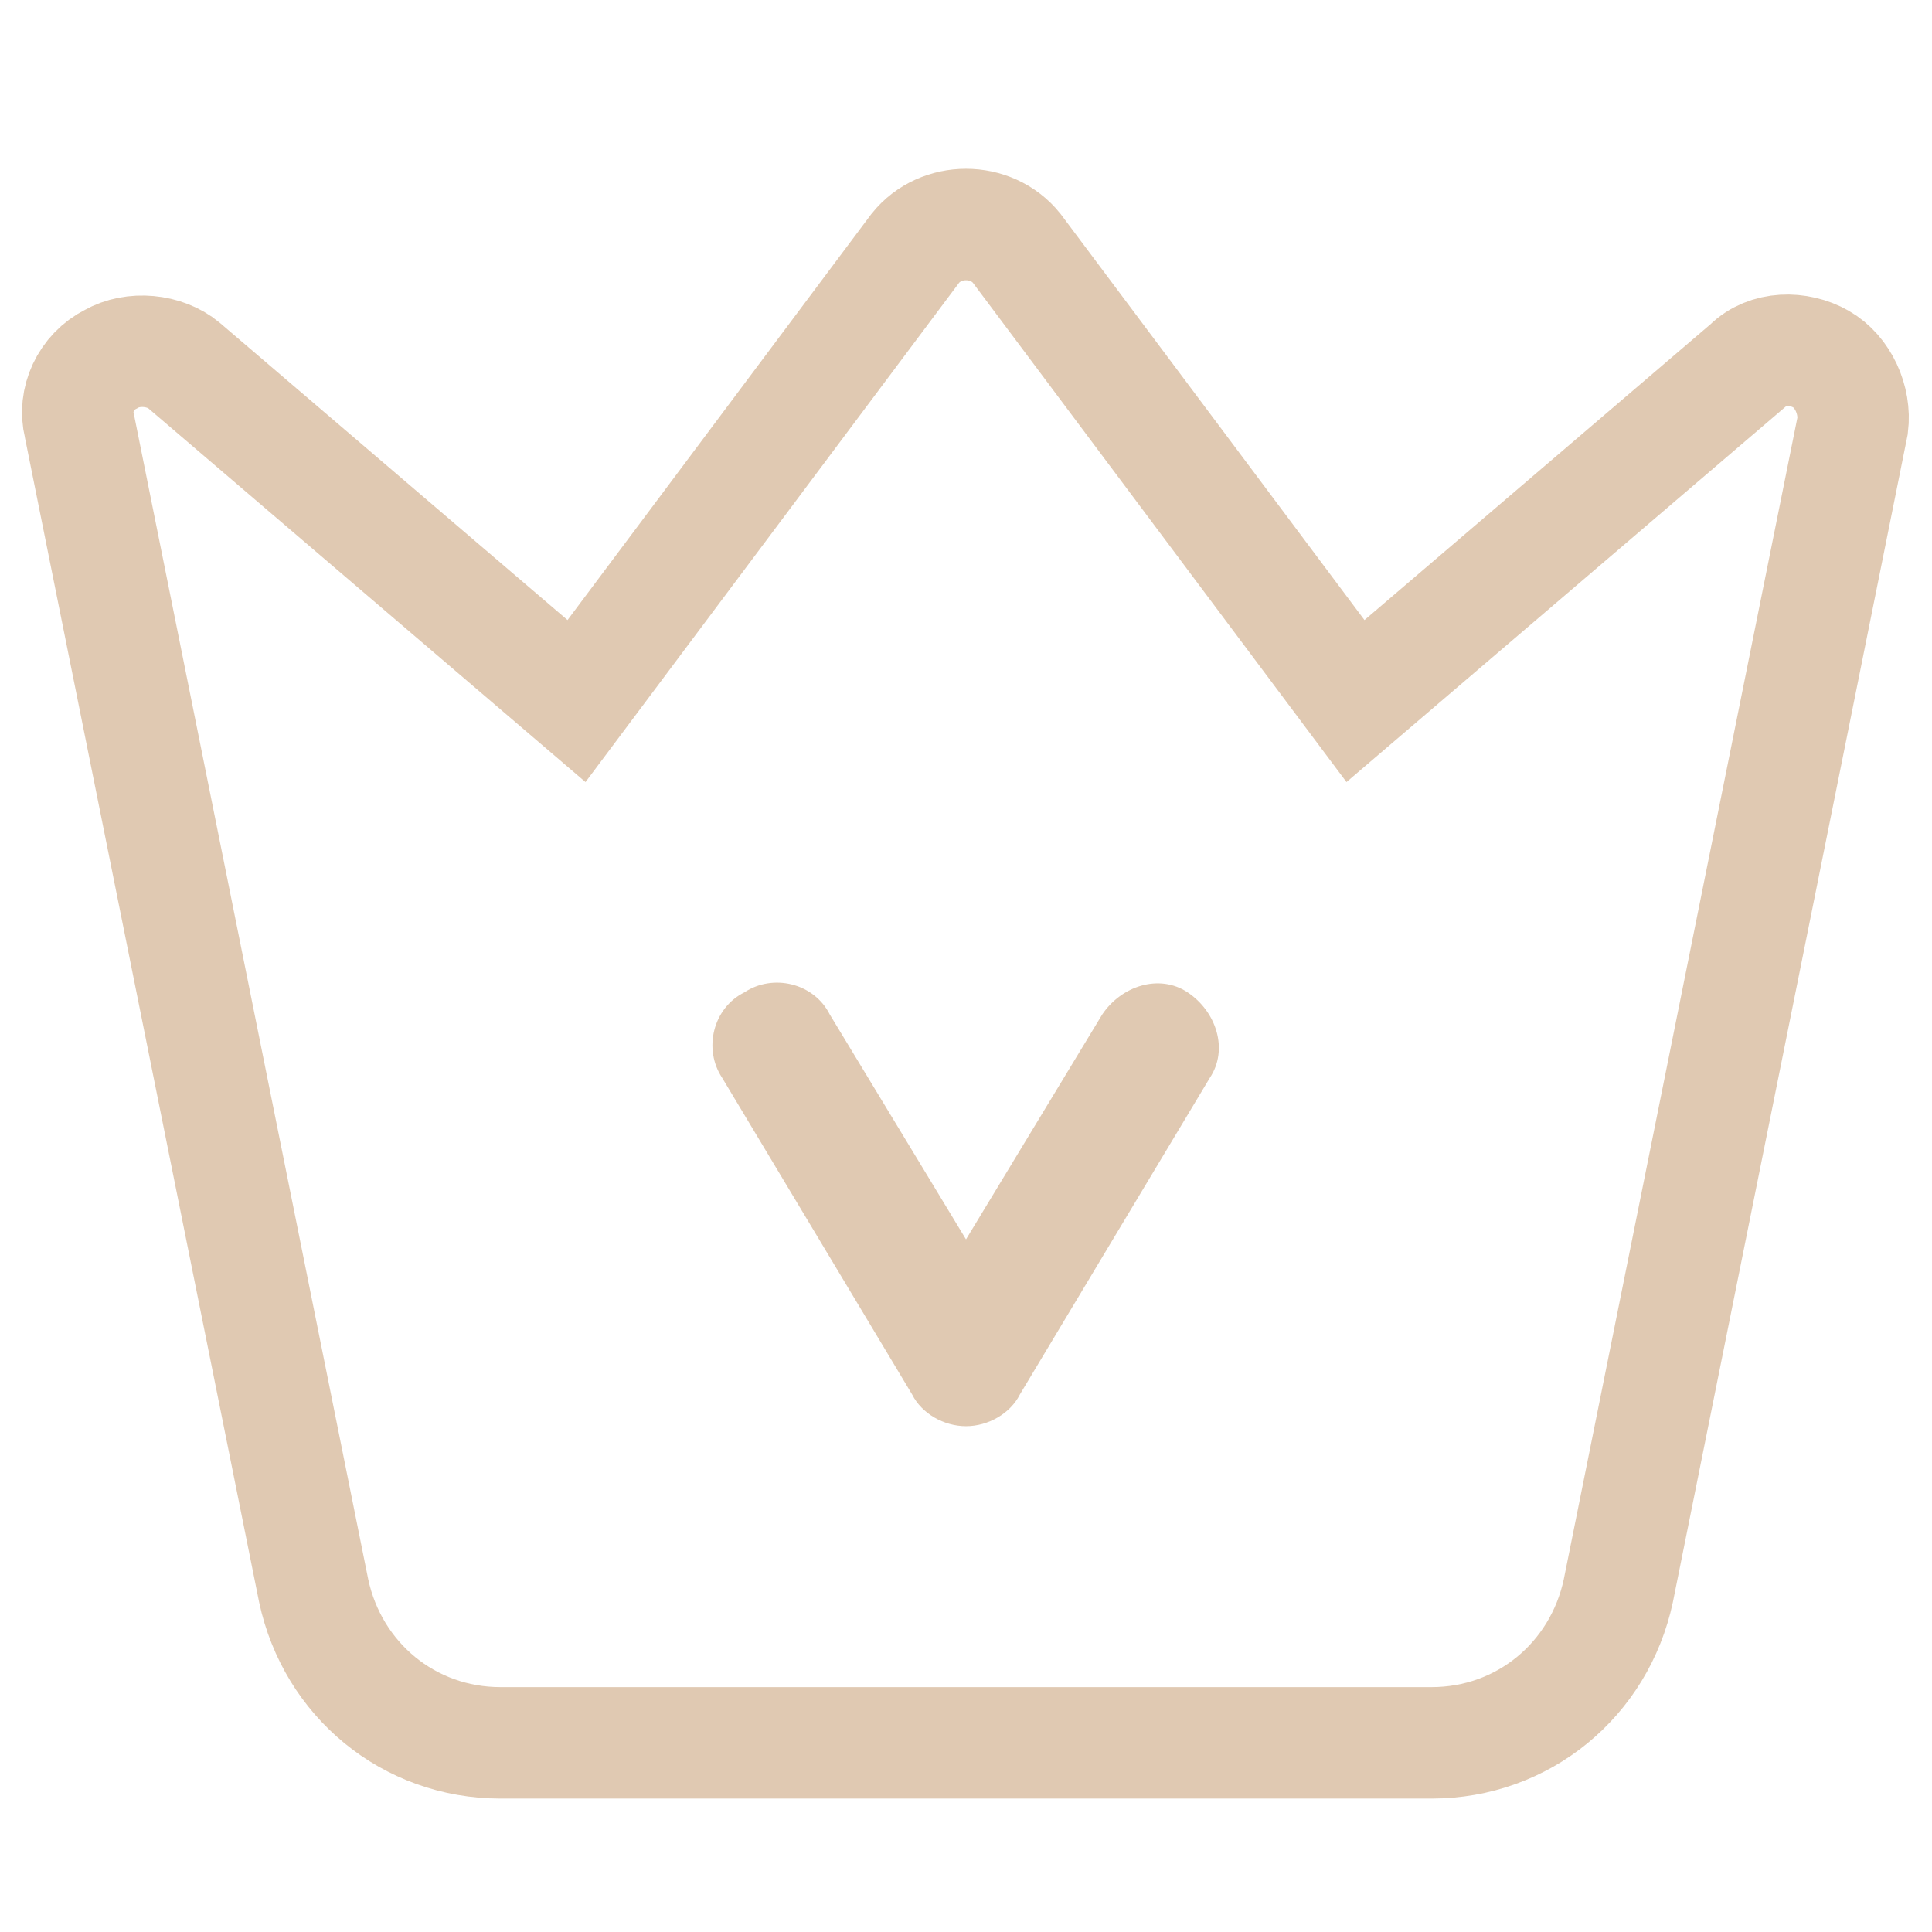 <?xml version="1.0" encoding="UTF-8"?>
<svg width="52px" height="52px" viewBox="0 0 52 52" version="1.1" xmlns="http://www.w3.org/2000/svg" xmlns:xlink="http://www.w3.org/1999/xlink">
    <!-- Generator: Sketch 54 (76480) - https://sketchapp.com -->
    <title>service_icon2</title>
    <desc>Created with Sketch.</desc>
    <g id="页面1" stroke="none" stroke-width="1" fill="none" fill-rule="evenodd">
        <g id="3_1" transform="translate(-794, -8101)" fill-rule="nonzero">
            <g id="服务优势" transform="translate(0, 7811)">
                <g id="vip" transform="translate(794, 294)">
                    <path d="M38.528,42.909 L13.472,42.909 C11,42.909 8.955,41.205 8.443,38.818 L2.136,7.455 C1.966,6.773 2.307,6.006 2.989,5.665 C3.585,5.324 4.438,5.409 4.949,5.835 L15.517,14.869 L24.636,2.682 C25.318,1.83 26.682,1.83 27.364,2.682 L36.483,14.869 L47.051,5.835 C47.562,5.324 48.415,5.324 49.011,5.665 C49.608,6.006 49.949,6.773 49.864,7.455 L43.557,38.818 C43.045,41.205 41,42.909 38.528,42.909 Z" id="路径" stroke="#E0C9B2" stroke-width="3"></path>
                    <path d="M26,34.386 C25.403,34.386 24.807,34.045 24.551,33.534 L19.438,25.011 C18.926,24.244 19.182,23.136 20.034,22.71 C20.801,22.199 21.909,22.455 22.335,23.307 L26,29.358 L29.665,23.307 C30.176,22.54 31.199,22.199 31.966,22.71 C32.733,23.222 33.074,24.244 32.562,25.011 L27.449,33.534 C27.193,34.045 26.597,34.386 26,34.386 Z" id="路径" fill="#E0C9B2"></path>
                </g>
            </g>
        </g>
    </g>
</svg>